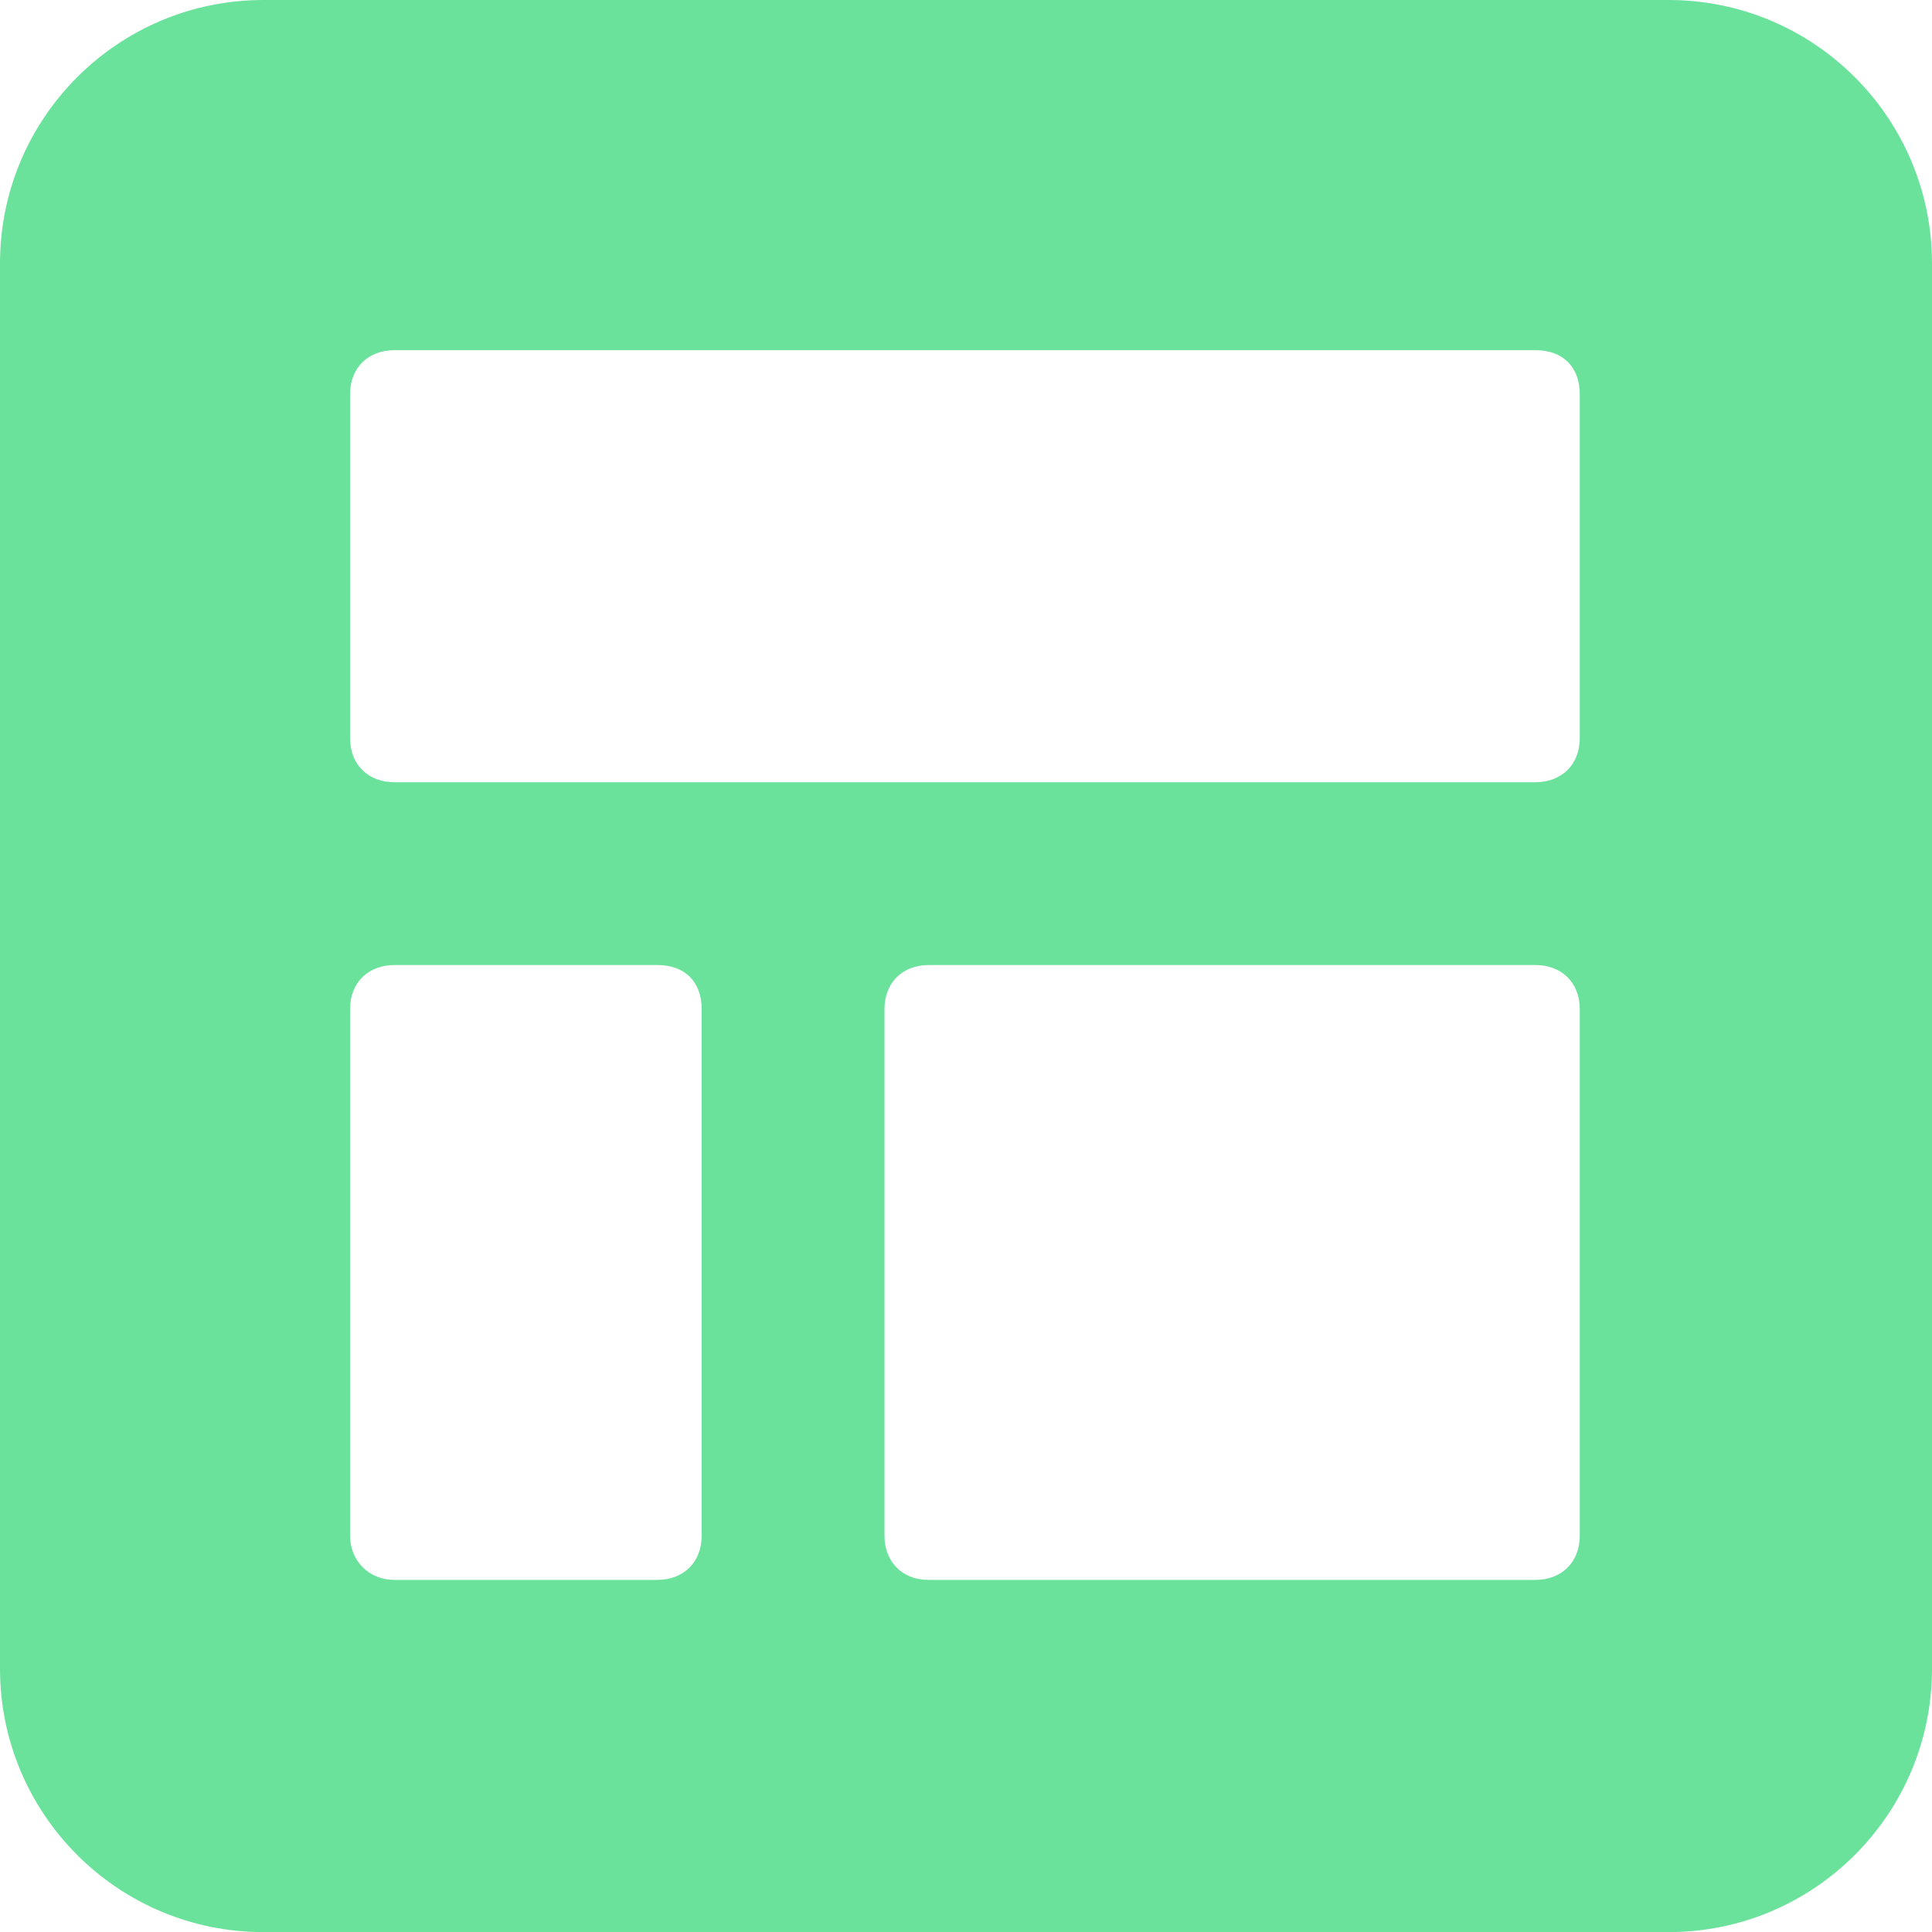 <svg width="16" height="16" viewBox="0 0 16 16" fill="none" xmlns="http://www.w3.org/2000/svg">
<path fill-rule="evenodd" clip-rule="evenodd" d="M2.182 0C0.977 0 0 0.977 0 2.182V13.819C0 15.024 0.977 16.001 2.182 16.001H13.818C15.023 16.001 16 15.024 16 13.819V2.182C16 0.977 15.023 0 13.818 0H2.182ZM7.691 7.992H12.717C12.926 7.992 13.083 8.131 13.083 8.358V12.717C13.083 12.944 12.926 13.084 12.717 13.084H7.691C7.464 13.084 7.325 12.927 7.325 12.717V8.358C7.325 8.131 7.481 7.992 7.691 7.992ZM3.266 6.478H12.716C12.926 6.478 13.083 6.339 13.083 6.112V3.266C13.083 3.039 12.943 2.9 12.716 2.9H3.266C3.056 2.9 2.899 3.039 2.899 3.266V6.112C2.899 6.339 3.056 6.478 3.266 6.478ZM5.445 13.084H3.266C3.056 13.084 2.899 12.927 2.899 12.717V8.358C2.899 8.131 3.056 7.992 3.266 7.992H5.445C5.672 7.992 5.811 8.131 5.811 8.358V12.717C5.811 12.944 5.654 13.084 5.445 13.084Z" fill="#6BE29B"/>
</svg>
